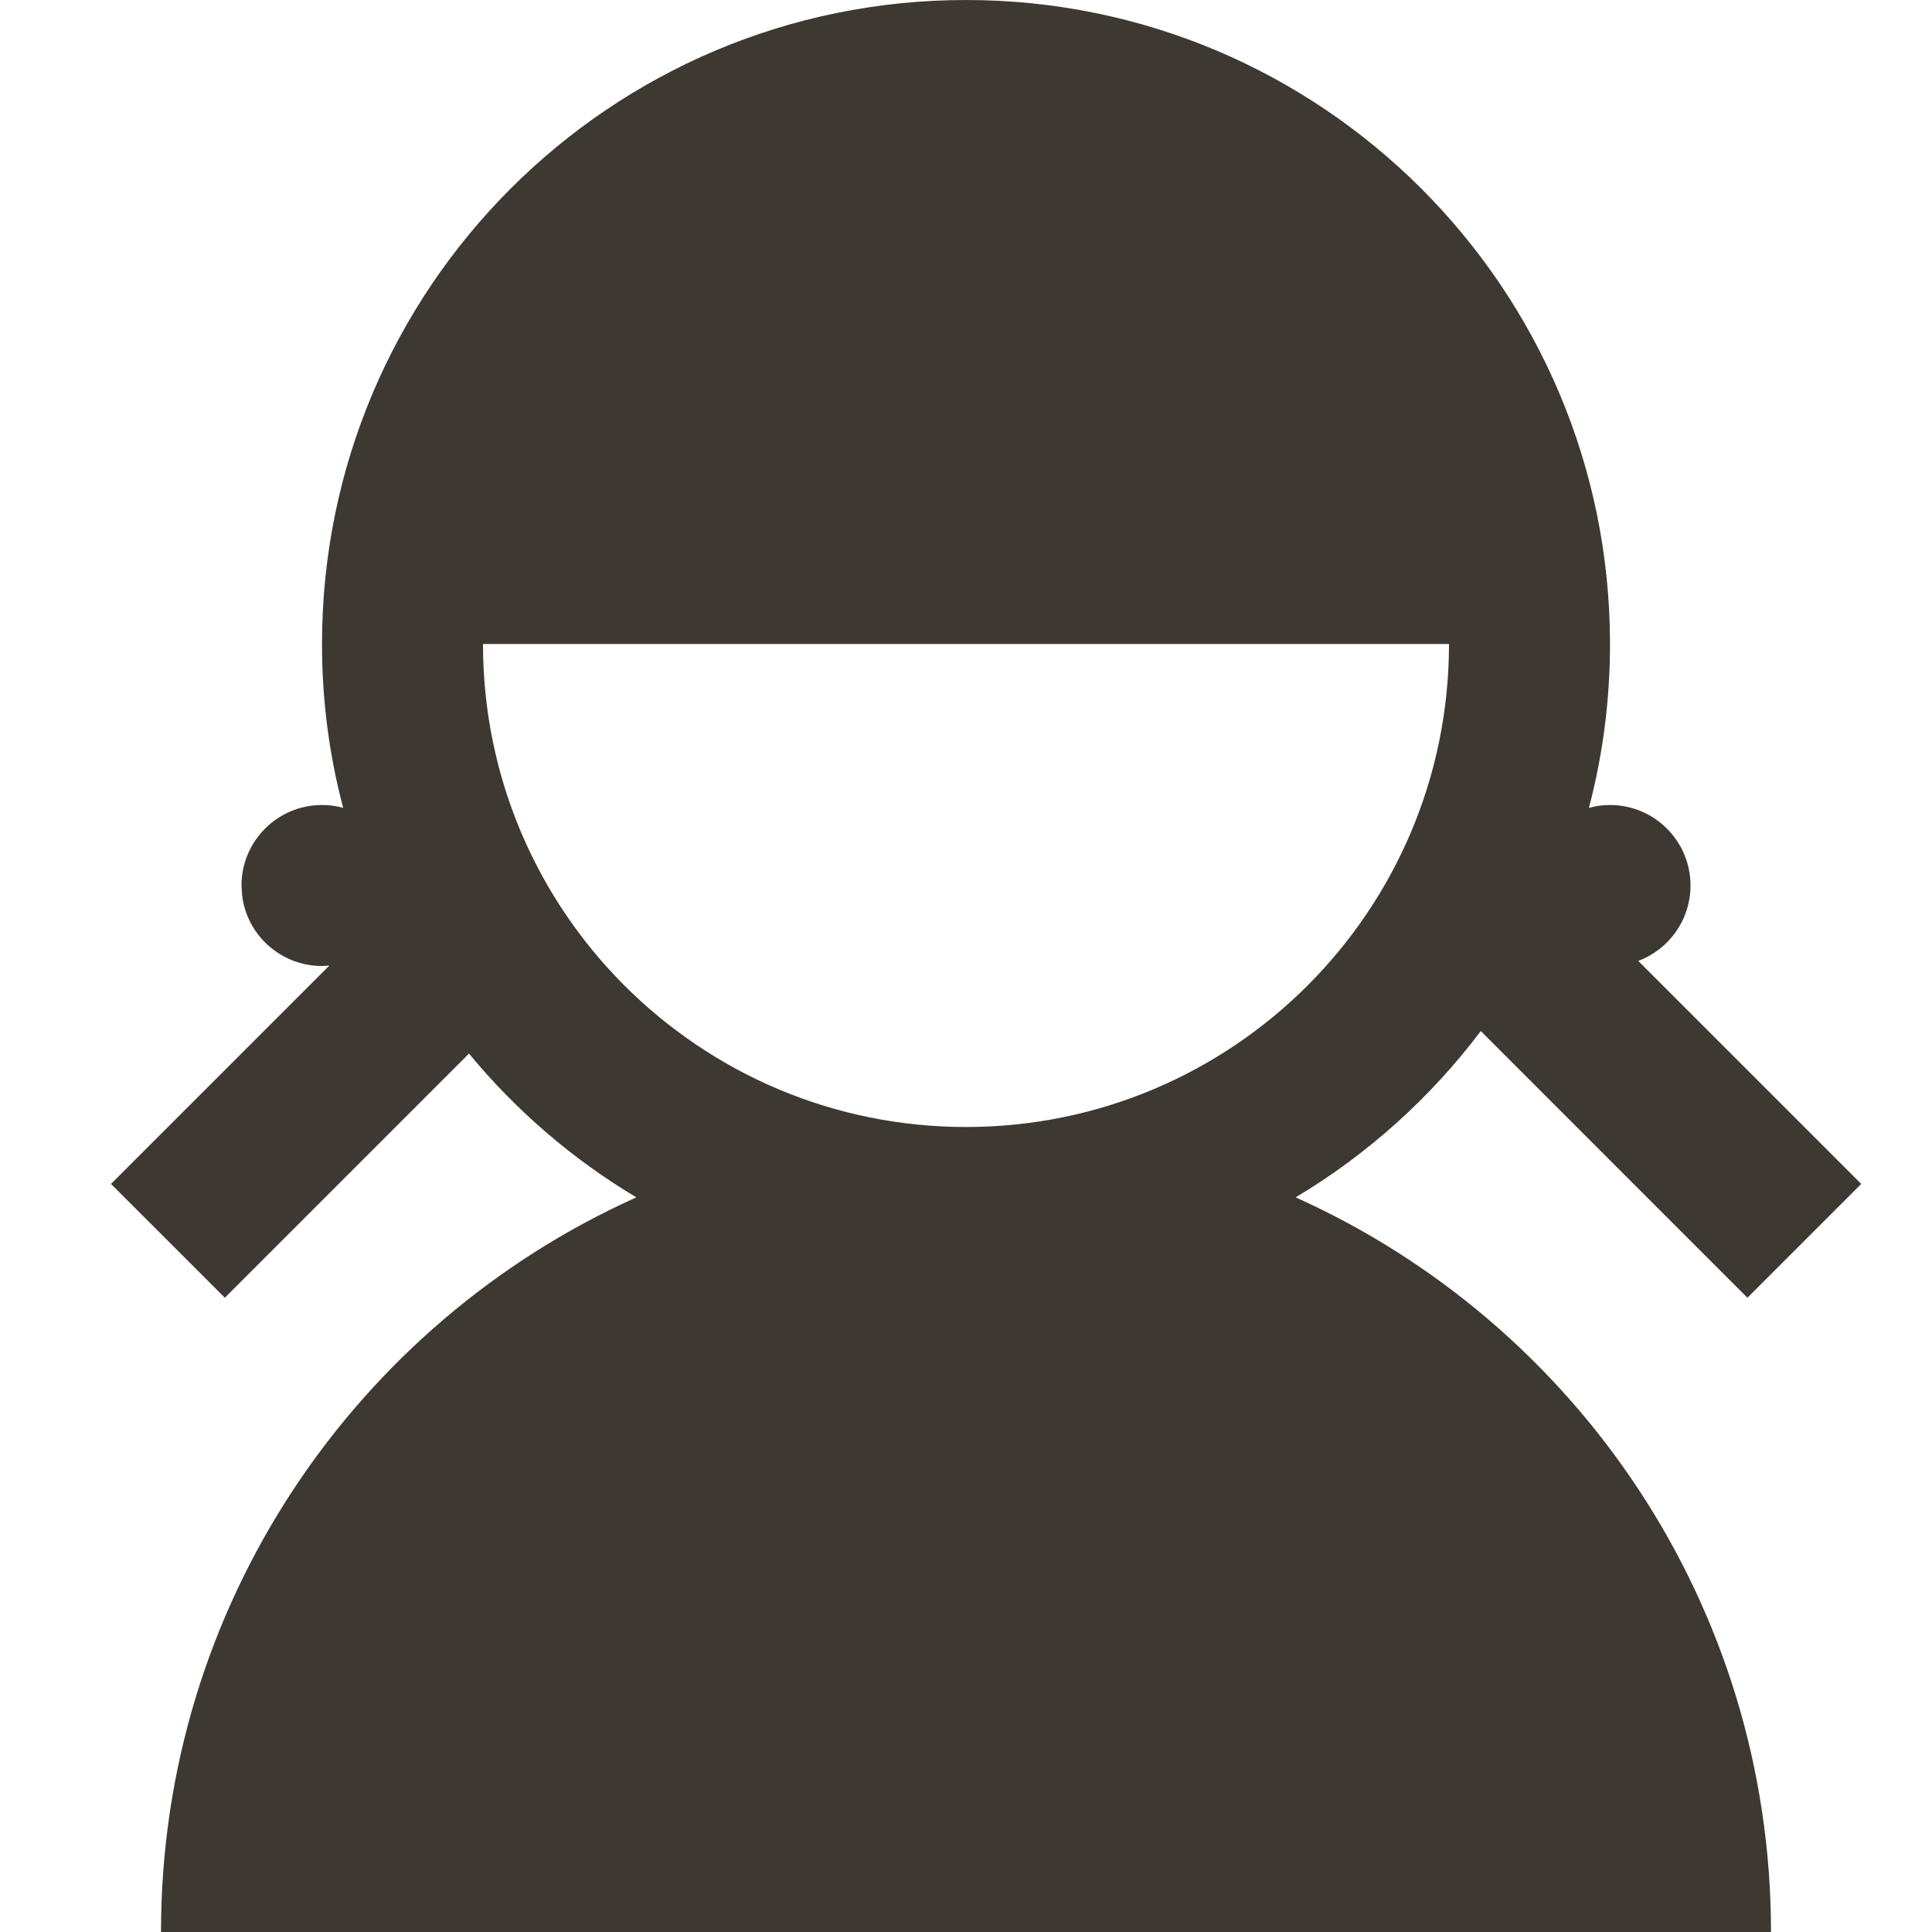<svg width="24" height="24" viewBox="0 0 24 24" fill="none" xmlns="http://www.w3.org/2000/svg">
<path fill-rule="evenodd" clip-rule="evenodd" d="M12 0C16.418 0 20 3.582 20 8C20 8.704 19.909 9.386 19.738 10.036C19.82 10.012 19.909 10 20 10C20.552 10 21 10.448 21 11C21 11.429 20.73 11.795 20.351 11.937L23.121 14.707L21.707 16.121L18.395 12.808C17.771 13.636 16.989 14.34 16.095 14.874C19.576 16.438 22 19.936 22 24H2C2 19.936 4.424 16.438 7.905 14.874C7.114 14.402 6.41 13.796 5.826 13.088L2.793 16.121L1.379 14.707L4.091 11.995L4 12C3.487 12 3.064 11.614 3.007 11.117L3 11C3 10.448 3.448 10 4 10C4.091 10 4.179 10.012 4.263 10.035C4.091 9.386 4 8.704 4 8C4 3.582 7.582 0 12 0ZM12 14C15.314 14 18 11.314 18 8H6C6 11.314 8.686 14 12 14Z" fill="#3E3832"/>
</svg>
